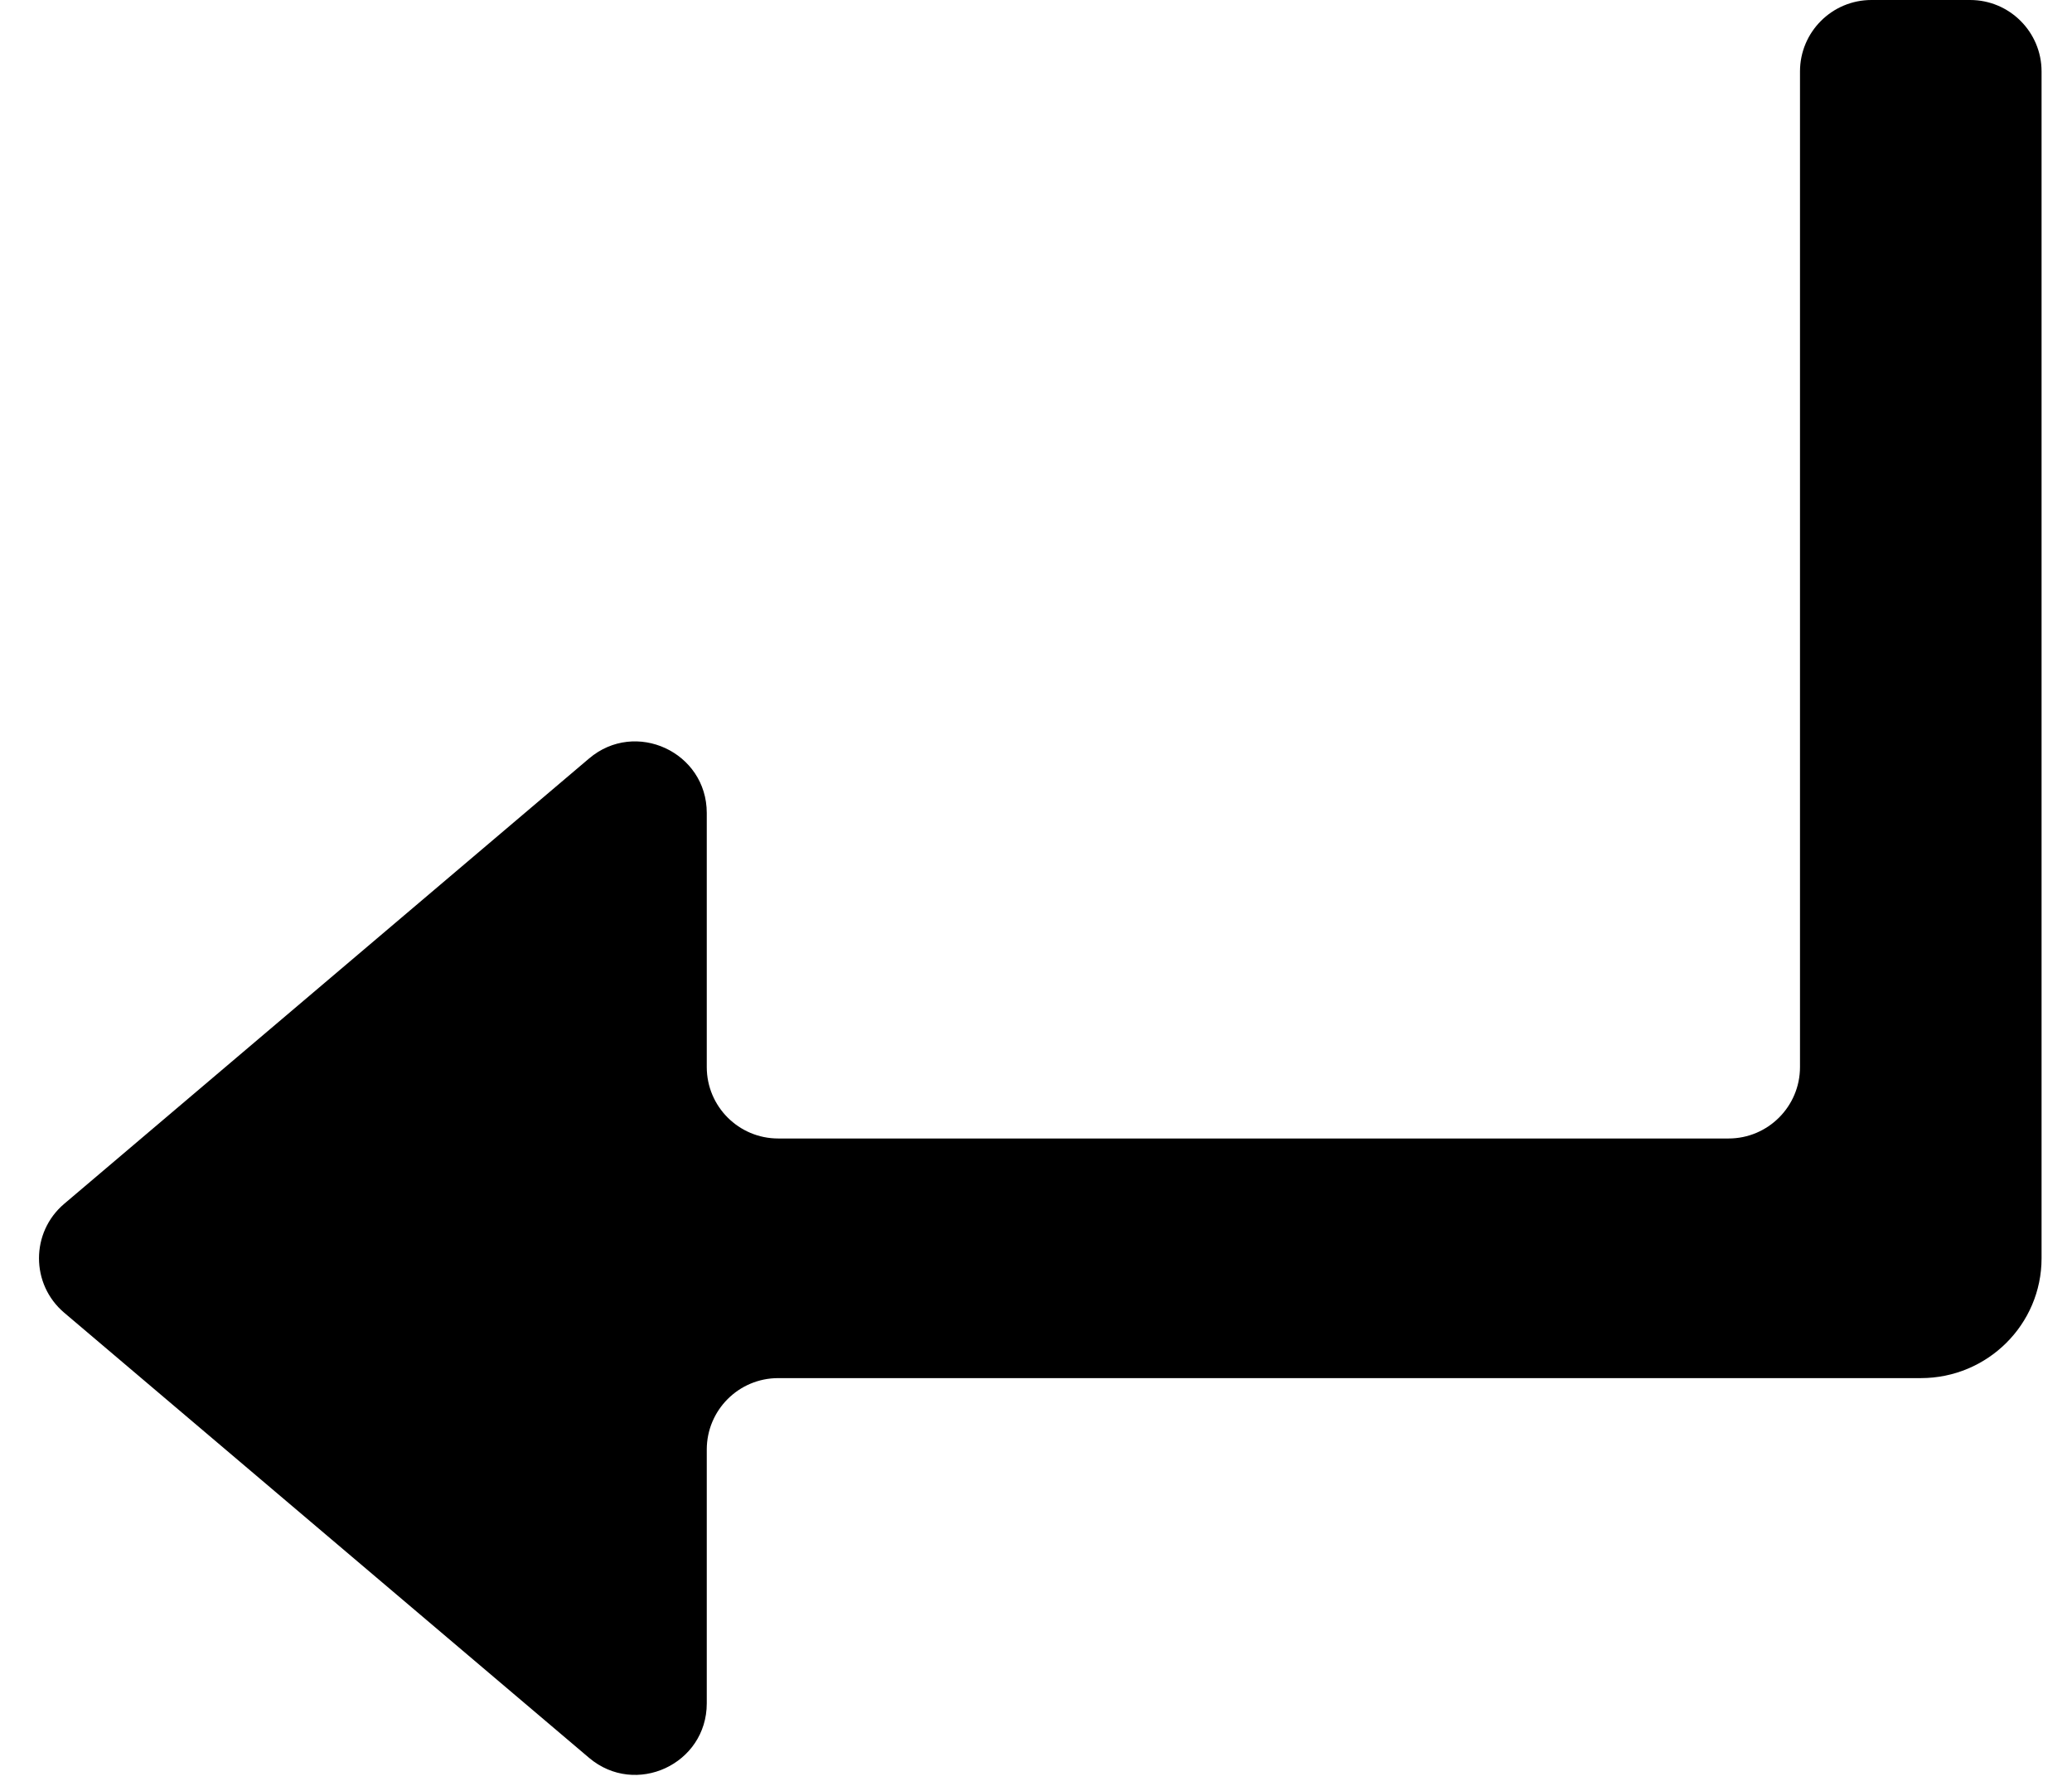 <svg width="29" height="25" viewBox="0 0 29 25" fill="none" xmlns="http://www.w3.org/2000/svg">
<path d="M26.193 0C25.641 0 25.193 0.448 25.193 1V14.935C25.193 15.487 24.745 15.935 24.193 15.935H10.892C10.339 15.935 9.892 15.487 9.892 14.935V11.379C9.892 10.527 8.894 10.065 8.245 10.616L0.899 16.849C0.428 17.248 0.428 17.975 0.899 18.374L8.245 24.604C8.895 25.154 9.892 24.693 9.892 23.841V20.289C9.892 19.737 10.339 19.289 10.892 19.289H26.884C27.818 19.289 28.574 18.537 28.574 17.612V1C28.574 0.448 28.126 0 27.574 0H26.193Z" fill="currentColor"/>
</svg>
